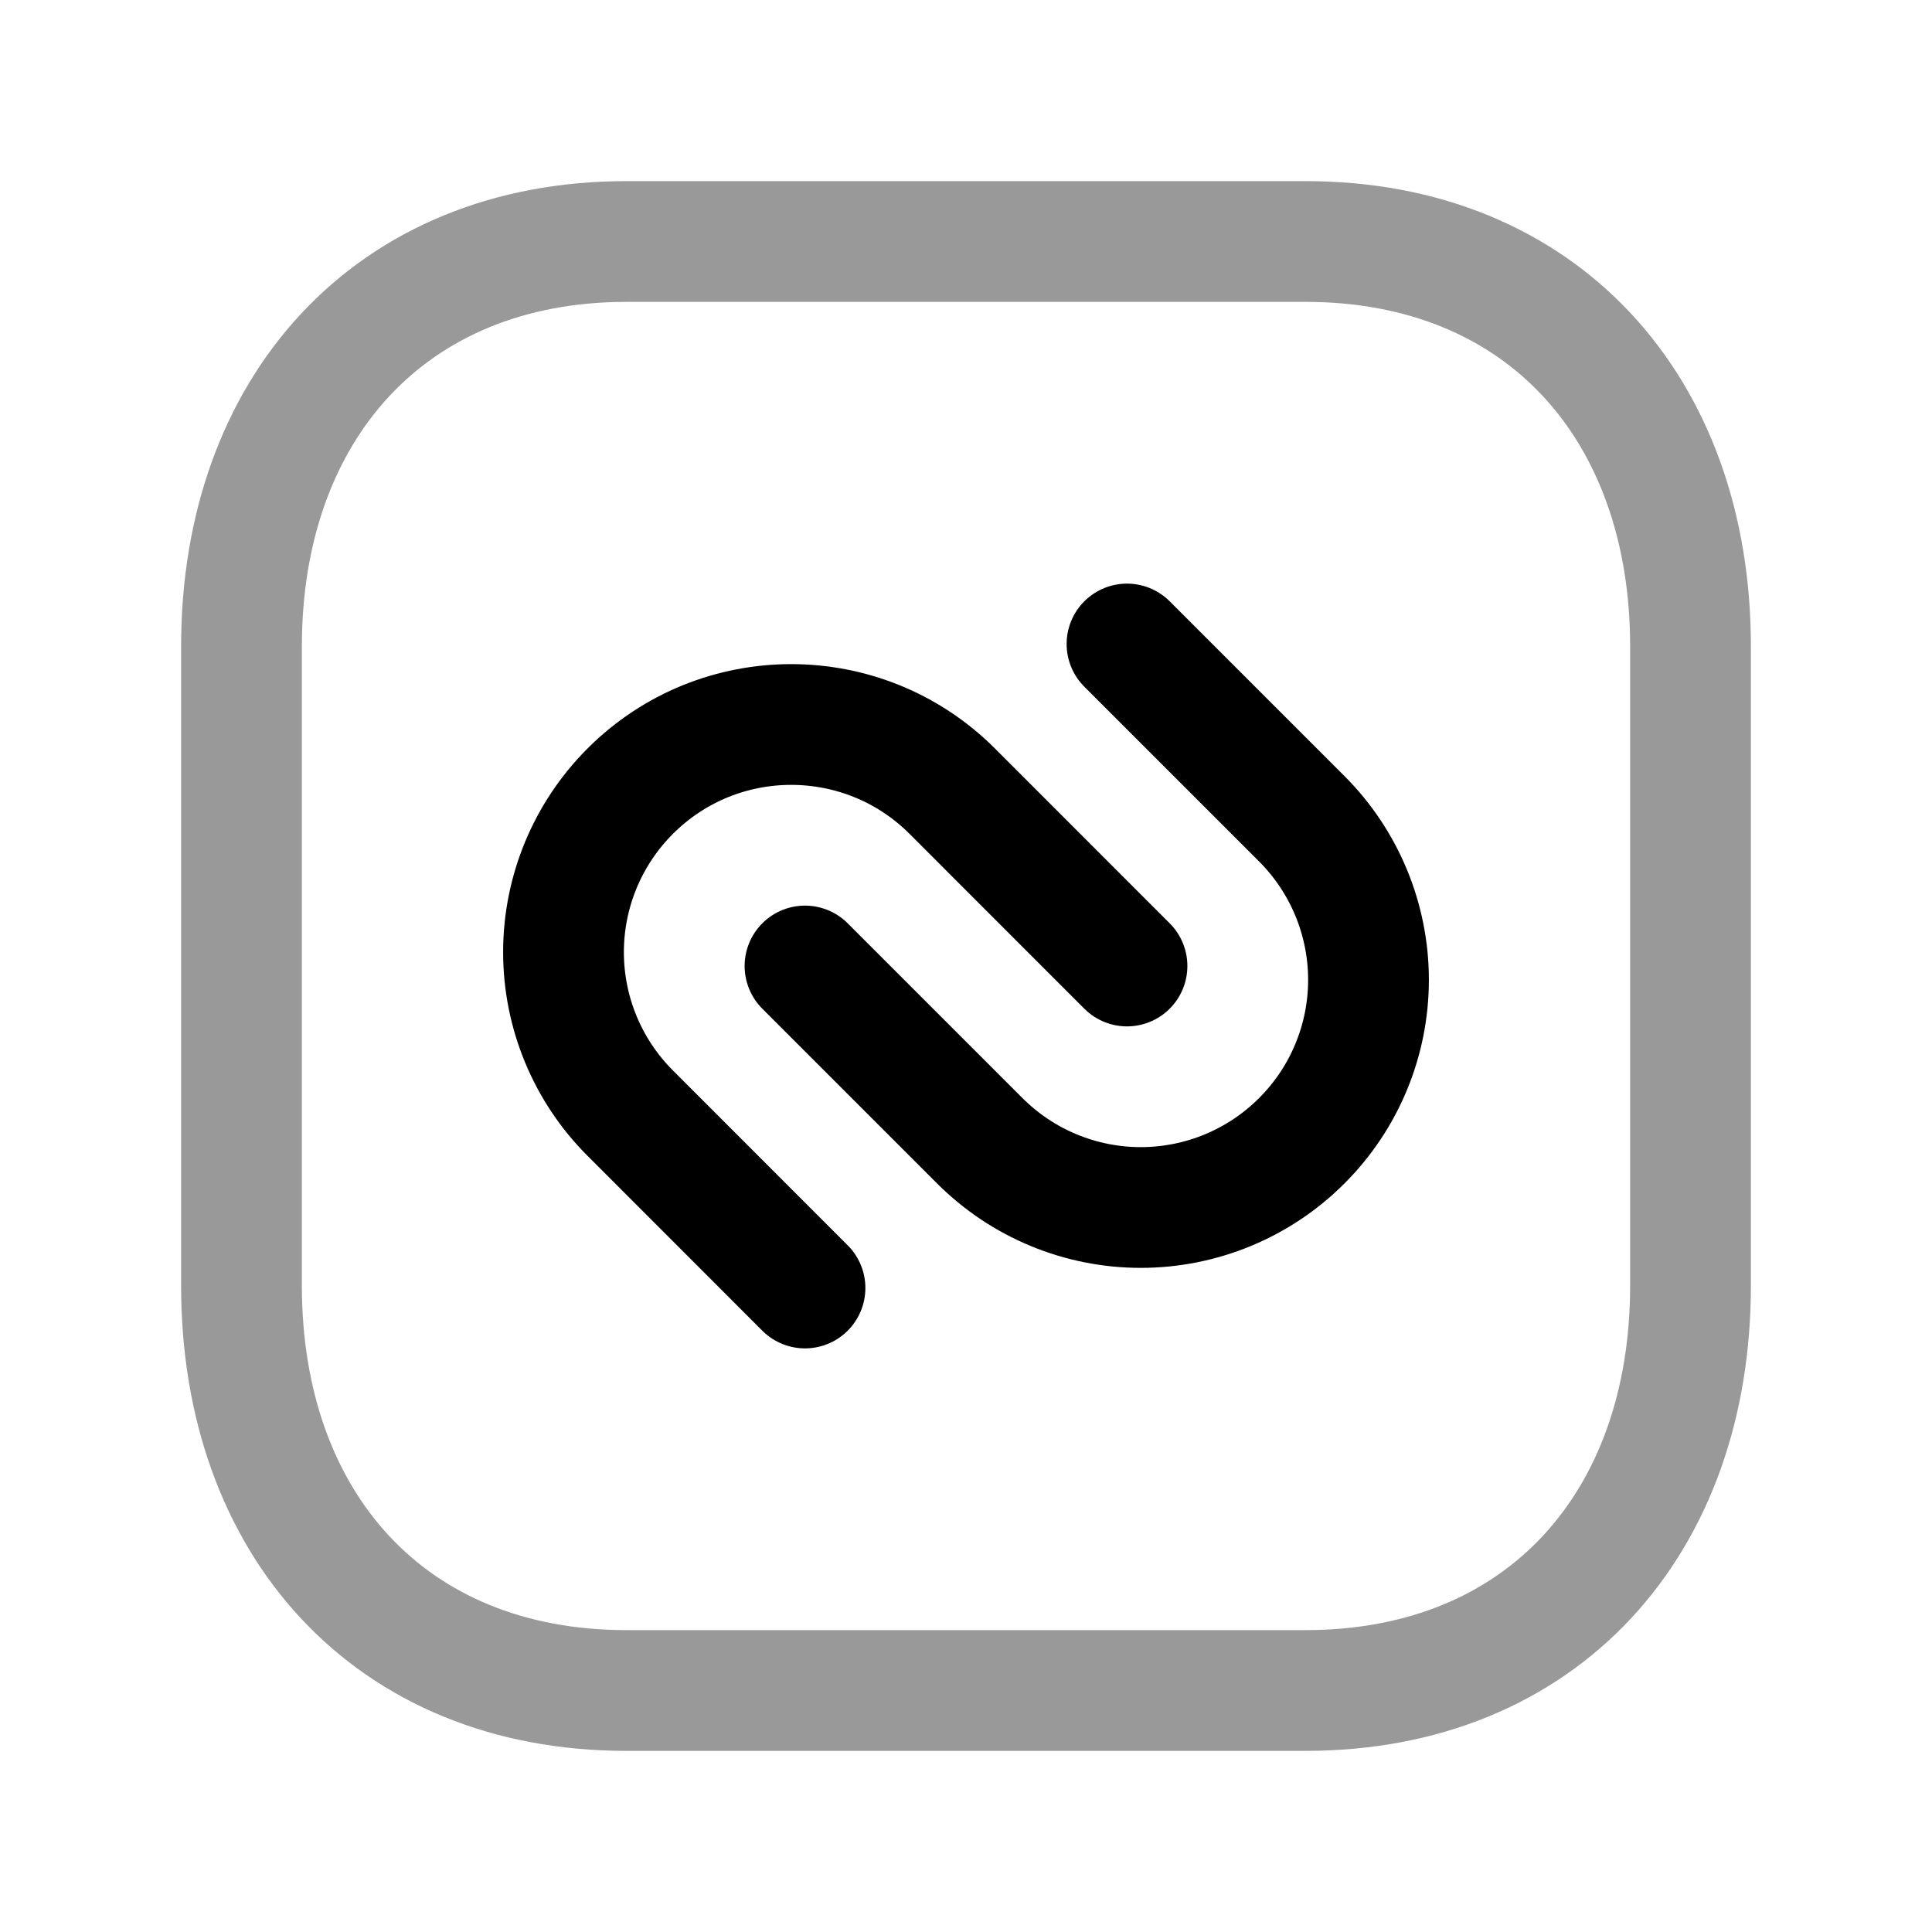 <svg width="24" height="24" viewBox="0 0 24 24" fill="none" xmlns="http://www.w3.org/2000/svg">
<path opacity="0.4" d="M7.782 3H16.217C19.165 3 21 5.081 21 8.026V15.974C21 18.919 19.165 21 16.216 21H7.782C4.834 21 3 18.919 3 15.974V8.026C3 5.081 4.843 3 7.782 3Z" stroke="black" stroke-width="1.5" stroke-linecap="round" stroke-linejoin="round"/>
<path d="M10 16L7.829 13.828C7.298 13.298 7 12.578 7 11.828C7 11.078 7.298 10.359 7.829 9.828C8.933 8.724 10.724 8.724 11.829 9.828L14 12" stroke="black" stroke-width="1.5" stroke-linecap="round" stroke-linejoin="round"/>
<path d="M14 8L16.171 10.171C16.702 10.702 17 11.422 17 12.172C17 12.922 16.702 13.641 16.171 14.171C15.641 14.702 14.921 15 14.171 15C13.421 15 12.702 14.702 12.171 14.171L10 12" stroke="black" stroke-width="1.5" stroke-linecap="round" stroke-linejoin="round"/>
</svg>
